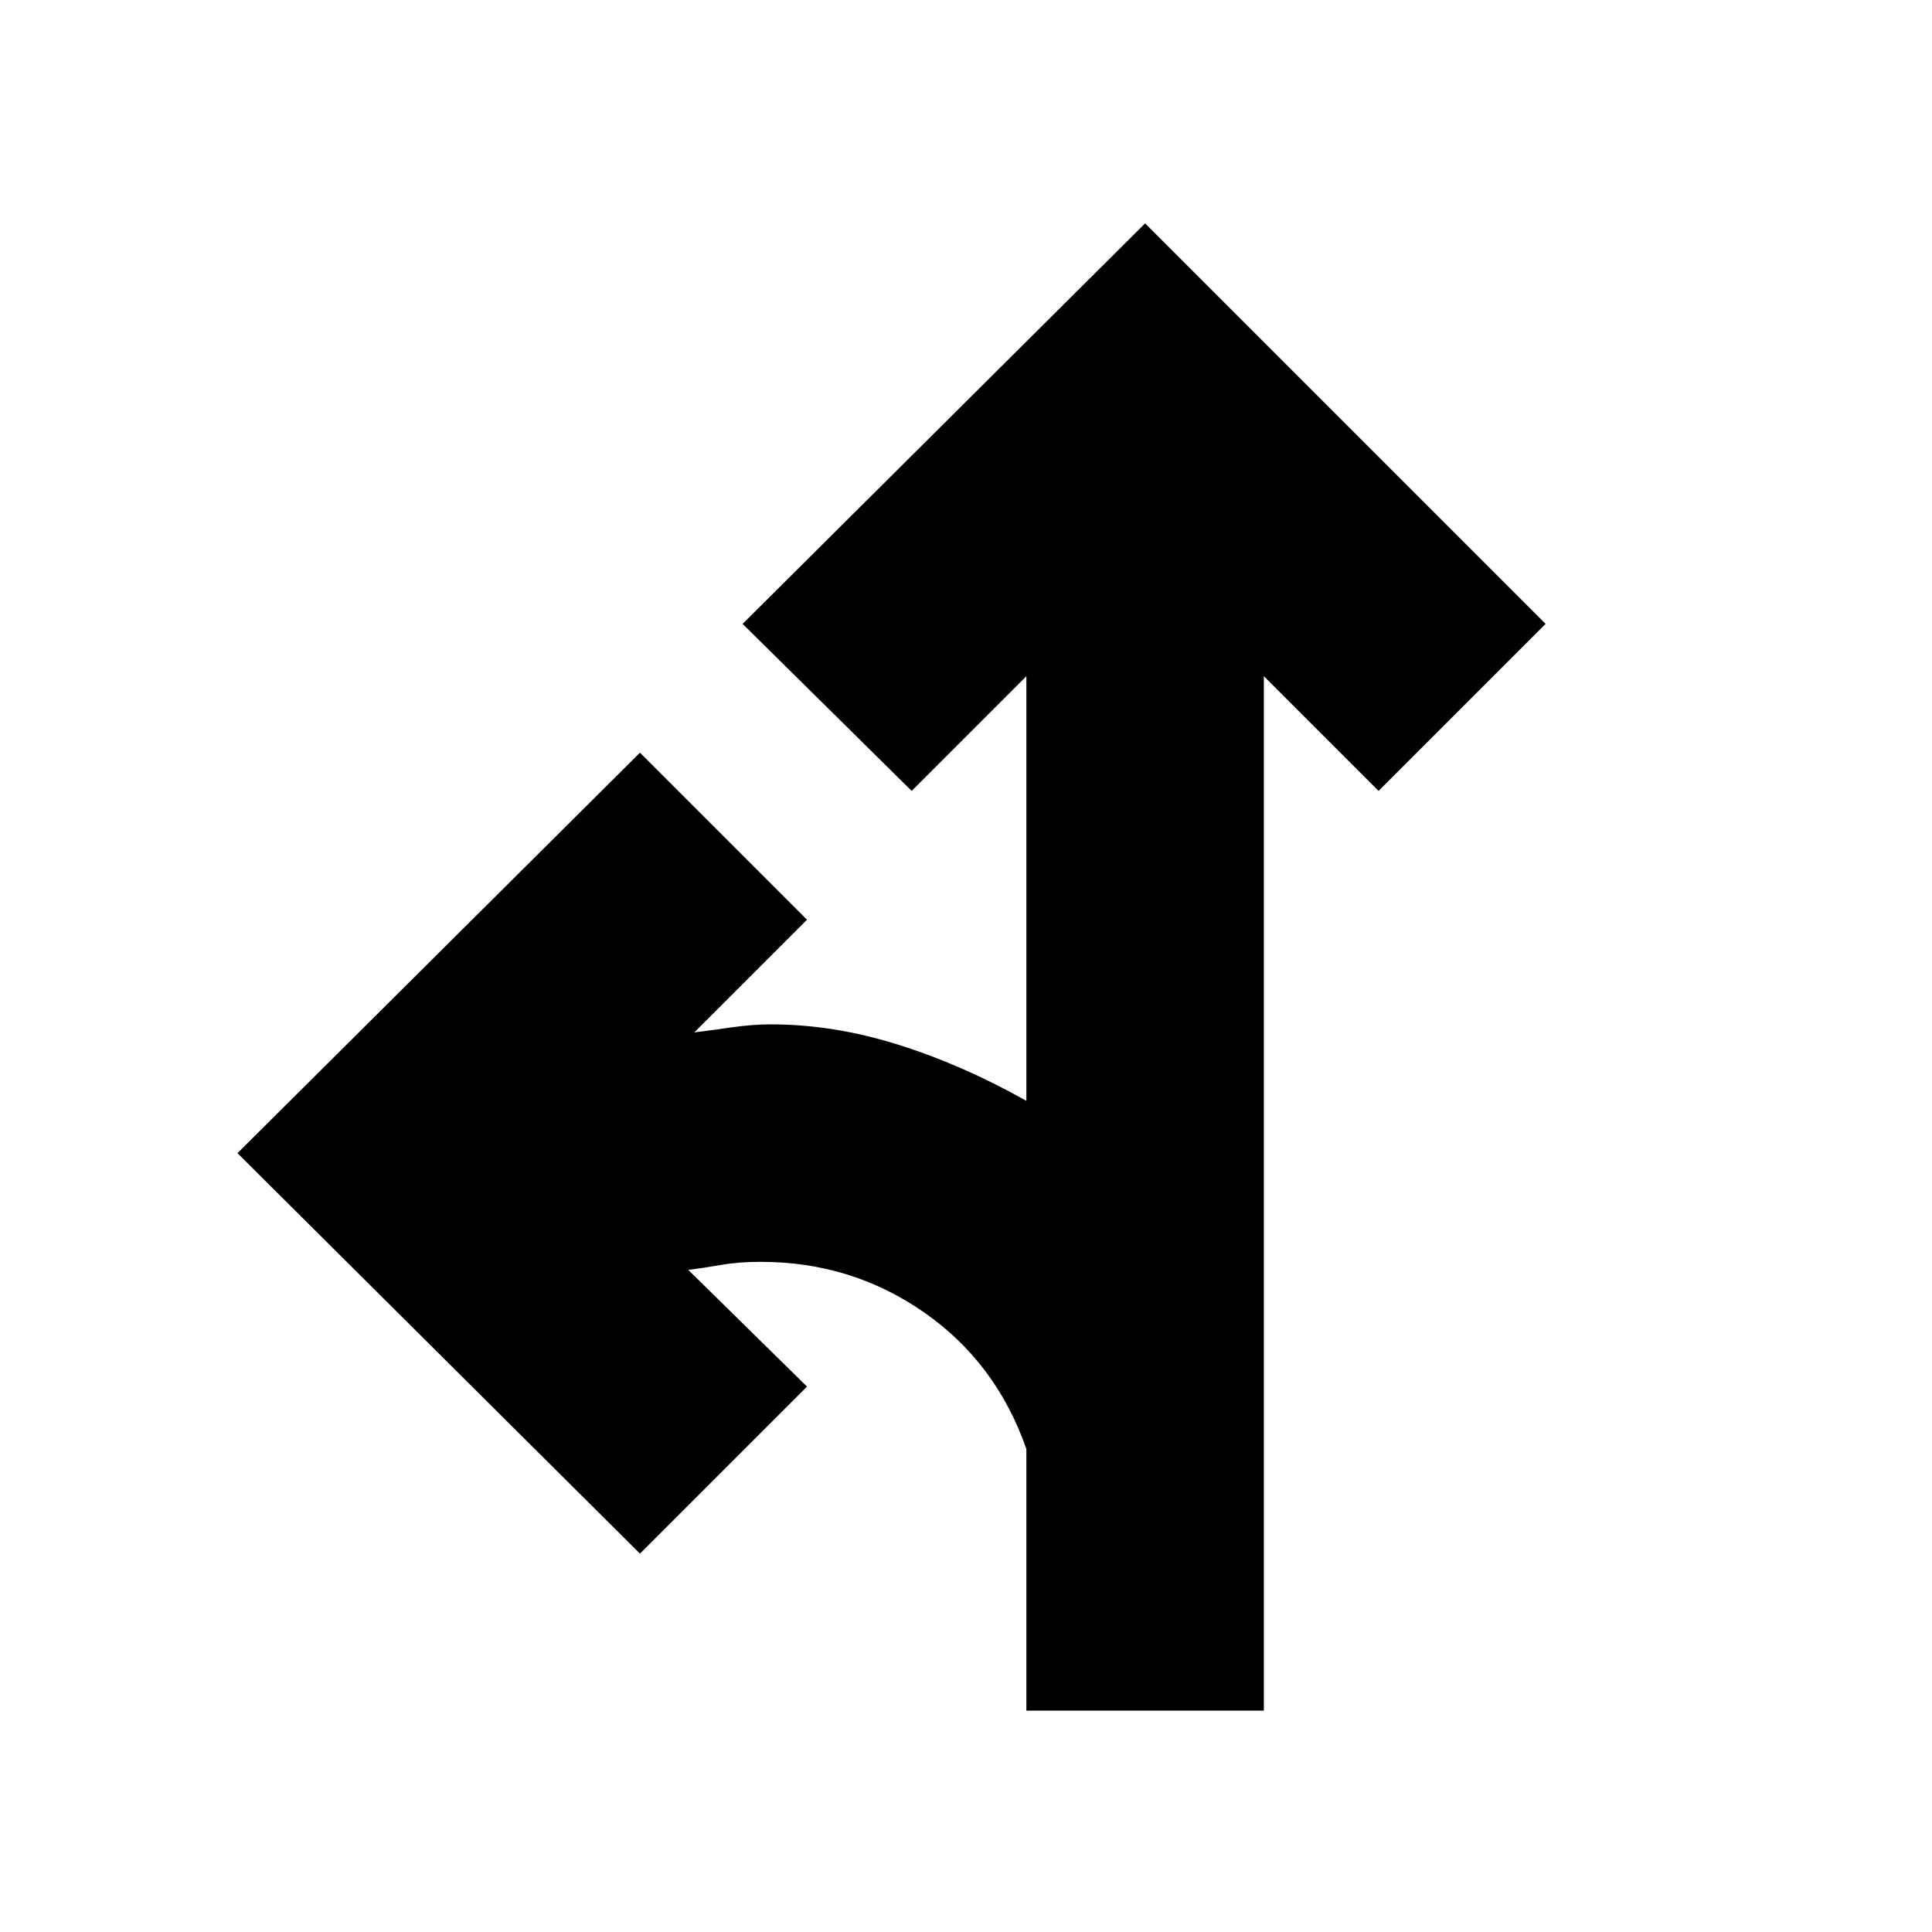 <svg xmlns="http://www.w3.org/2000/svg" height="20" viewBox="0 -960 960 960" width="20"><path d="M510-110v-130q-15-43-51-68t-81-25q-11 0-19.5 1.5T342-329l59 58-83 83-200-199 200-199 83 83-56 56q8-1 18.5-2.5T383-451q31 0 63 10t64 28v-211l-57 57-84-83 200-199 199 199-83 83-57-57v514H510Z"/></svg>